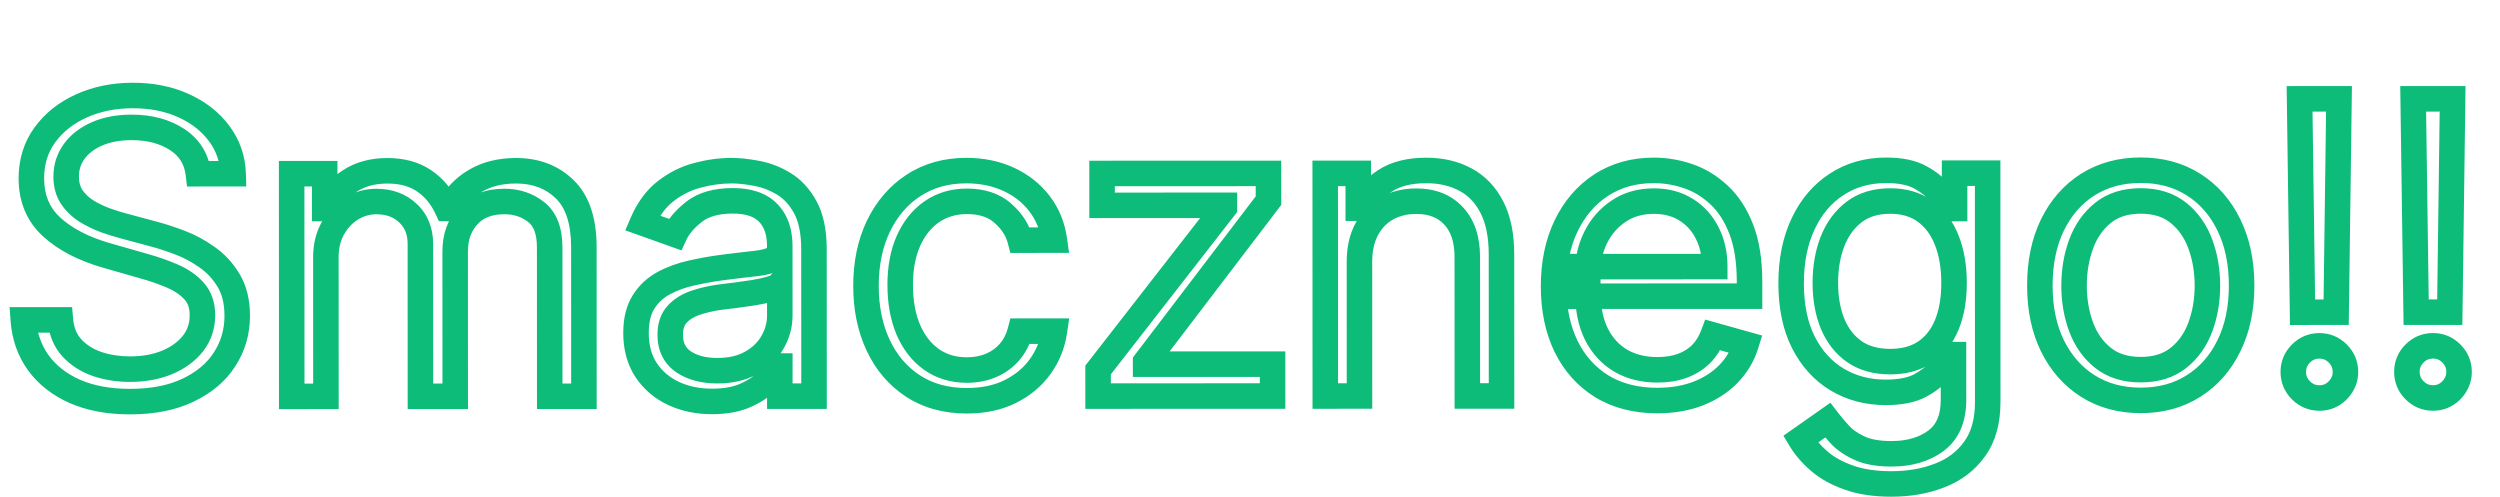 <svg width="392" height="78" viewBox="0 0 392 78" fill="none" xmlns="http://www.w3.org/2000/svg">
<path d="M31.1 27.243L29.114 27.479L29.323 29.244L31.1 29.243L31.1 27.243ZM27.78 21.881L26.683 23.553L26.683 23.553L27.78 21.881ZM15.234 20.976L14.441 19.14L14.435 19.142L15.234 20.976ZM11.644 23.727L10.036 22.538L10.031 22.544L10.026 22.551L11.644 23.727ZM11.26 30.909L9.592 32.012L9.603 32.029L9.614 32.045L11.26 30.909ZM13.579 33.113L12.514 34.806L12.524 34.812L12.534 34.818L13.579 33.113ZM16.534 34.544L15.844 36.421L15.857 36.425L15.869 36.43L16.534 34.544ZM19.375 35.429L19.894 33.498L19.883 33.495L19.375 35.429ZM24.103 36.7L23.583 38.632L23.596 38.635L24.103 36.7ZM28.149 38.017L27.443 39.888L27.449 39.891L28.149 38.017ZM32.445 40.311L31.286 41.941L31.297 41.949L31.307 41.956L32.445 40.311ZM35.855 43.992L37.573 42.968L37.573 42.968L35.855 43.992ZM35.223 56.333L33.545 55.244L33.539 55.253L35.223 56.333ZM29.497 61.176L28.637 59.37L28.633 59.372L29.497 61.176ZM11.724 61.363L10.914 63.192L10.918 63.194L11.724 61.363ZM5.996 56.865L4.37 58.031L4.376 58.039L5.996 56.865ZM3.653 50.161L3.652 48.161L1.504 48.162L1.658 50.305L3.653 50.161ZM9.471 50.16L11.463 49.987L11.305 48.159L9.47 48.16L9.471 50.16ZM11.245 54.523L9.755 55.857L9.764 55.867L9.773 55.877L11.245 54.523ZM15.2 57.067L14.536 58.953L14.547 58.957L14.558 58.961L15.2 57.067ZM26.177 56.836L26.932 58.688L26.939 58.685L26.946 58.682L26.177 56.836ZM30.245 53.88L31.811 55.124L31.818 55.115L30.245 53.88ZM30.447 45.653L31.94 44.322L31.94 44.322L30.447 45.653ZM27.037 43.29L26.247 45.128L26.247 45.128L27.037 43.29ZM22.468 41.701L21.919 43.624L21.926 43.626L21.933 43.628L22.468 41.701ZM16.74 40.066L16.188 41.989L16.191 41.989L16.74 40.066ZM8.102 35.592L6.753 37.068L6.753 37.068L8.102 35.592ZM7.03 21.16L5.413 19.983L5.411 19.985L7.03 21.16ZM12.755 16.613L13.576 18.437L13.581 18.435L12.755 16.613ZM28.823 16.585L27.987 18.402L27.997 18.406L28.823 16.585ZM34.37 20.947L32.761 22.135L32.768 22.143L34.37 20.947ZM36.554 27.242L36.555 29.242L38.62 29.241L38.553 27.177L36.554 27.242ZM33.086 27.008C32.743 24.118 31.31 21.804 28.877 20.208L26.683 23.553C28.129 24.502 28.91 25.763 29.114 27.479L33.086 27.008ZM28.877 20.208C26.547 18.68 23.766 17.973 20.642 17.974L20.643 21.974C23.156 21.973 25.133 22.537 26.683 23.553L28.877 20.208ZM20.642 17.974C18.369 17.975 16.286 18.343 14.441 19.14L16.027 22.812C17.273 22.274 18.796 21.975 20.643 21.974L20.642 17.974ZM14.435 19.142C12.632 19.928 11.137 21.049 10.036 22.538L13.252 24.916C13.877 24.071 14.776 23.358 16.033 22.809L14.435 19.142ZM10.026 22.551C8.922 24.071 8.372 25.811 8.373 27.705L12.373 27.704C12.372 26.629 12.67 25.717 13.262 24.903L10.026 22.551ZM8.373 27.705C8.373 29.276 8.751 30.742 9.592 32.012L12.928 29.805C12.586 29.288 12.373 28.618 12.373 27.704L8.373 27.705ZM9.614 32.045C10.38 33.156 11.354 34.077 12.514 34.806L14.643 31.419C13.924 30.967 13.352 30.419 12.906 29.773L9.614 32.045ZM12.534 34.818C13.586 35.462 14.69 35.997 15.844 36.421L17.223 32.666C16.317 32.333 15.451 31.914 14.623 31.407L12.534 34.818ZM15.869 36.43C16.94 36.807 17.94 37.12 18.867 37.363L19.883 33.495C19.083 33.284 18.189 33.006 17.199 32.657L15.869 36.43ZM18.856 37.36L23.583 38.632L24.622 34.769L19.894 33.498L18.856 37.36ZM23.596 38.635C24.726 38.931 26.007 39.347 27.443 39.888L28.855 36.146C27.321 35.567 25.904 35.105 24.61 34.766L23.596 38.635ZM27.449 39.891C28.779 40.387 30.058 41.068 31.286 41.941L33.603 38.681C32.104 37.615 30.518 36.767 28.848 36.144L27.449 39.891ZM31.307 41.956C32.441 42.74 33.383 43.752 34.137 45.016L37.573 42.968C36.538 41.232 35.207 39.79 33.583 38.666L31.307 41.956ZM34.137 45.016C34.806 46.138 35.197 47.604 35.198 49.515L39.198 49.514C39.197 47.06 38.693 44.845 37.573 42.968L34.137 45.016ZM35.198 49.515C35.199 51.659 34.644 53.551 33.545 55.245L36.901 57.422C38.437 55.053 39.199 52.399 39.198 49.514L35.198 49.515ZM33.539 55.253C32.468 56.924 30.868 58.307 28.637 59.37L30.357 62.981C33.156 61.648 35.373 59.804 36.906 57.413L33.539 55.253ZM28.633 59.372C26.469 60.409 23.744 60.973 20.383 60.974L20.385 64.974C24.176 64.973 27.526 64.338 30.361 62.979L28.633 59.372ZM20.383 60.974C17.261 60.975 14.661 60.472 12.531 59.533L10.918 63.194C13.667 64.405 16.841 64.975 20.385 64.974L20.383 60.974ZM12.535 59.535C10.395 58.586 8.779 57.297 7.615 55.691L4.376 58.039C6.001 60.281 8.205 61.991 10.914 63.192L12.535 59.535ZM7.621 55.7C6.474 54.099 5.806 52.225 5.647 50.018L1.658 50.305C1.865 53.188 2.759 55.783 4.37 58.031L7.621 55.7ZM3.653 52.161L9.471 52.16L9.47 48.16L3.652 48.161L3.653 52.161ZM7.478 50.332C7.662 52.457 8.395 54.338 9.755 55.857L12.735 53.188C12.033 52.405 11.584 51.377 11.463 49.987L7.478 50.332ZM9.773 55.877C11.061 57.276 12.666 58.295 14.536 58.953L15.864 55.18C14.553 54.718 13.521 54.042 12.716 53.168L9.773 55.877ZM14.558 58.961C16.389 59.582 18.335 59.884 20.383 59.883L20.382 55.883C18.732 55.884 17.224 55.641 15.843 55.173L14.558 58.961ZM20.383 59.883C22.751 59.883 24.945 59.498 26.932 58.688L25.423 54.984C23.986 55.569 22.317 55.883 20.382 55.883L20.383 59.883ZM26.946 58.682C28.922 57.86 30.57 56.685 31.811 55.124L28.679 52.636C27.92 53.59 26.857 54.387 25.409 54.99L26.946 58.682ZM31.818 55.115C33.108 53.472 33.744 51.546 33.743 49.424L29.743 49.426C29.744 50.698 29.38 51.742 28.672 52.645L31.818 55.115ZM33.743 49.424C33.743 47.487 33.19 45.725 31.94 44.322L28.953 46.983C29.431 47.519 29.743 48.272 29.743 49.426L33.743 49.424ZM31.94 44.322C30.849 43.098 29.456 42.153 27.826 41.453L26.247 45.128C27.436 45.639 28.316 46.268 28.953 46.983L31.94 44.322ZM27.826 41.453C26.326 40.808 24.717 40.249 23.003 39.774L21.933 43.628C23.492 44.06 24.929 44.561 26.247 45.128L27.826 41.453ZM23.017 39.778L17.289 38.143L16.191 41.989L21.919 43.624L23.017 39.778ZM17.292 38.144C13.862 37.159 11.285 35.791 9.451 34.115L6.753 37.068C9.163 39.27 12.345 40.885 16.188 41.989L17.292 38.144ZM9.451 34.115C7.785 32.592 6.919 30.611 6.918 27.979L2.918 27.98C2.919 31.62 4.176 34.714 6.753 37.068L9.451 34.115ZM6.918 27.979C6.917 25.756 7.509 23.903 8.648 22.335L5.411 19.985C3.733 22.297 2.917 24.99 2.918 27.98L6.918 27.979ZM8.646 22.338C9.848 20.688 11.471 19.383 13.576 18.437L11.935 14.789C9.252 15.996 7.058 17.723 5.413 19.983L8.646 22.338ZM13.581 18.435C15.7 17.474 18.103 16.975 20.824 16.974L20.822 12.974C17.603 12.975 14.628 13.569 11.93 14.791L13.581 18.435ZM20.824 16.974C23.583 16.973 25.956 17.466 27.987 18.402L29.66 14.768C27.024 13.554 24.063 12.973 20.822 12.974L20.824 16.974ZM27.997 18.406C30.056 19.342 31.622 20.592 32.761 22.135L35.979 19.759C34.39 17.606 32.258 15.948 29.651 14.764L27.997 18.406ZM32.768 22.143C33.898 23.657 34.492 25.359 34.555 27.307L38.553 27.177C38.464 24.428 37.602 21.933 35.973 19.751L32.768 22.143ZM36.554 25.242L31.099 25.243L31.1 29.243L36.555 29.242L36.554 25.242ZM45.742 62.148L43.742 62.148L43.742 64.148L45.742 64.148L45.742 62.148ZM45.73 27.239L45.73 25.239L43.73 25.239L43.73 27.239L45.73 27.239ZM50.912 27.237L52.912 27.236L52.911 25.236L50.911 25.237L50.912 27.237ZM50.914 32.692L48.914 32.692L48.915 34.692L50.915 34.692L50.914 32.692ZM51.368 32.691L51.369 34.691L52.736 34.691L53.232 33.418L51.368 32.691ZM54.89 28.349L55.963 30.037L55.974 30.03L54.89 28.349ZM66.481 28.346L65.353 29.997L65.362 30.004L65.372 30.01L66.481 28.346ZM70.096 32.685L68.281 33.527L68.819 34.686L70.096 34.685L70.096 32.685ZM70.459 32.685L70.46 34.685L71.701 34.685L72.251 33.573L70.459 32.685ZM74.481 28.389L75.502 30.108L75.512 30.102L74.481 28.389ZM88.572 29.702L87.169 31.128L87.175 31.133L88.572 29.702ZM91.56 62.133L91.561 64.133L93.561 64.132L93.56 62.132L91.56 62.133ZM86.196 62.135L84.196 62.135L84.197 64.135L86.197 64.135L86.196 62.135ZM84.073 33.249L82.839 34.823L82.839 34.823L84.073 33.249ZM73.392 33.821L74.866 35.172L74.873 35.165L73.392 33.821ZM71.378 62.139L71.379 64.139L73.379 64.139L73.378 62.139L71.378 62.139ZM65.924 62.141L63.923 62.142L63.924 64.142L65.924 64.141L65.924 62.141ZM63.982 33.437L62.603 34.886L62.612 34.894L63.982 33.437ZM55.096 32.713L54.051 31.008L54.041 31.014L55.096 32.713ZM52.188 35.805L50.445 34.824L50.441 34.831L52.188 35.805ZM51.105 62.146L51.106 64.146L53.106 64.145L53.105 62.145L51.105 62.146ZM47.742 62.147L47.73 27.238L43.73 27.239L43.742 62.148L47.742 62.147ZM45.731 29.239L50.913 29.237L50.911 25.237L45.73 25.239L45.731 29.239ZM48.912 27.238L48.914 32.692L52.914 32.691L52.912 27.236L48.912 27.238ZM50.915 34.692L51.369 34.691L51.368 30.691L50.913 30.692L50.915 34.692ZM53.232 33.418C53.811 31.933 54.717 30.83 55.963 30.037L53.816 26.662C51.821 27.931 50.379 29.722 49.505 31.965L53.232 33.418ZM55.974 30.03C57.218 29.227 58.773 28.78 60.731 28.779L60.73 24.779C58.142 24.78 55.803 25.38 53.805 26.669L55.974 30.03ZM60.731 28.779C62.73 28.779 64.228 29.229 65.353 29.997L67.608 26.694C65.672 25.372 63.337 24.778 60.73 24.779L60.731 28.779ZM65.372 30.01C66.579 30.814 67.555 31.961 68.281 33.527L71.91 31.844C70.908 29.683 69.474 27.936 67.59 26.681L65.372 30.01ZM70.096 34.685L70.46 34.685L70.459 30.685L70.095 30.685L70.096 34.685ZM72.251 33.573C72.968 32.127 74.035 30.979 75.502 30.108L73.46 26.669C71.352 27.92 69.738 29.636 68.667 31.797L72.251 33.573ZM75.512 30.102C76.932 29.247 78.704 28.773 80.913 28.773L80.911 24.773C78.12 24.774 75.605 25.377 73.449 26.675L75.512 30.102ZM80.913 28.773C83.578 28.772 85.605 29.588 87.169 31.128L89.975 28.277C87.569 25.909 84.489 24.772 80.911 24.773L80.913 28.773ZM87.175 31.133C88.623 32.547 89.551 34.945 89.552 38.77L93.552 38.769C93.551 34.382 92.492 30.734 89.969 28.271L87.175 31.133ZM89.552 38.77L89.56 62.134L93.56 62.132L93.552 38.769L89.552 38.77ZM91.559 60.133L86.196 60.135L86.197 64.135L91.561 64.133L91.559 60.133ZM88.196 62.134L88.189 38.77L84.189 38.772L84.196 62.135L88.196 62.134ZM88.189 38.77C88.188 35.862 87.385 33.305 85.308 31.675L82.839 34.823C83.58 35.404 84.188 36.529 84.189 38.772L88.189 38.77ZM85.308 31.675C83.522 30.275 81.42 29.591 79.095 29.591L79.096 33.592C80.589 33.591 81.806 34.012 82.839 34.823L85.308 31.675ZM79.095 29.591C76.213 29.593 73.72 30.483 71.911 32.477L74.873 35.165C75.759 34.188 77.069 33.592 79.096 33.592L79.095 29.591ZM71.918 32.469C70.186 34.357 69.37 36.726 69.371 39.413L73.371 39.412C73.37 37.584 73.901 36.224 74.866 35.172L71.918 32.469ZM69.371 39.413L69.378 62.14L73.378 62.139L73.371 39.412L69.371 39.413ZM71.377 60.139L65.923 60.141L65.924 64.141L71.379 64.139L71.377 60.139ZM67.924 62.141L67.916 38.231L63.916 38.233L63.923 62.142L67.924 62.141ZM67.916 38.231C67.915 35.77 67.094 33.618 65.353 31.98L62.612 34.894C63.447 35.68 63.915 36.725 63.916 38.233L67.916 38.231ZM65.362 31.989C63.648 30.357 61.47 29.597 59.004 29.598L59.005 33.598C60.6 33.597 61.74 34.064 62.603 34.886L65.362 31.989ZM59.004 29.598C57.234 29.599 55.57 30.076 54.051 31.008L56.141 34.418C57.045 33.864 57.987 33.598 59.005 33.598L59.004 29.598ZM54.041 31.014C52.537 31.947 51.339 33.234 50.445 34.824L53.931 36.786C54.52 35.739 55.261 34.964 56.151 34.412L54.041 31.014ZM50.441 34.831C49.525 36.473 49.098 38.326 49.098 40.328L53.098 40.327C53.098 38.906 53.397 37.743 53.934 36.779L50.441 34.831ZM49.098 40.328L49.105 62.147L53.105 62.145L53.098 40.327L49.098 40.328ZM51.105 60.146L45.741 60.148L45.742 64.148L51.106 64.146L51.105 60.146ZM105.617 61.697L104.765 63.507L104.778 63.512L105.617 61.697ZM101.32 58.039L99.651 59.142L99.656 59.149L101.32 58.039ZM100.907 47.357L102.597 48.428L102.603 48.419L100.907 47.357ZM108.429 42.809L108.857 44.763L108.871 44.76L108.429 42.809ZM113.269 41.944L113.014 39.961L113.009 39.961L113.269 41.944ZM118.428 41.329L118.635 43.318L118.645 43.317L118.655 43.316L118.428 41.329ZM121.337 40.578L120.358 38.834L120.349 38.839L120.339 38.844L121.337 40.578ZM120.426 33.351L118.994 34.748L119.003 34.757L120.426 33.351ZM108.88 33.173L110.102 34.756L110.102 34.756L108.88 33.173ZM105.813 36.765L105.141 38.648L106.859 39.261L107.627 37.606L105.813 36.765ZM100.721 34.948L98.883 34.161L98.045 36.117L100.049 36.832L100.721 34.948ZM104.356 29.992L105.587 31.569L105.589 31.567L104.356 29.992ZM109.355 27.491L109.86 29.426L109.871 29.423L109.355 27.491ZM118.583 27.17L118.215 29.136L118.226 29.138L118.238 29.14L118.583 27.17ZM122.833 28.782L121.805 30.497L121.813 30.502L122.833 28.782ZM126.266 32.485L124.514 33.45L124.514 33.45L126.266 32.485ZM127.639 62.121L127.64 64.121L129.64 64.121L129.639 62.121L127.639 62.121ZM122.276 62.123L120.276 62.124L120.276 64.124L122.276 64.123L122.276 62.123ZM122.274 57.396L124.274 57.395L124.274 55.395L122.274 55.396L122.274 57.396ZM122.001 57.396L122.001 55.396L120.742 55.396L120.198 56.531L122.001 57.396ZM120.184 59.828L121.611 61.229L121.611 61.229L120.184 59.828ZM116.798 62.034L116.008 60.197L116.008 60.197L116.798 62.034ZM117.82 56.874L116.832 55.135L116.825 55.139L117.82 56.874ZM121.137 53.646L119.402 52.65L119.398 52.658L119.394 52.665L121.137 53.646ZM122.27 44.578L124.27 44.577L124.268 39.053L120.733 43.298L122.27 44.578ZM120.77 45.328L121.31 47.254L121.323 47.25L121.335 47.247L120.77 45.328ZM118.134 45.897L118.439 47.874L118.451 47.872L118.464 47.87L118.134 45.897ZM115.248 46.307L115.477 48.294L115.491 48.292L115.504 48.291L115.248 46.307ZM112.998 46.581L113.257 48.564L113.26 48.563L112.998 46.581ZM109.089 47.468L109.715 49.368L109.722 49.365L109.729 49.363L109.089 47.468ZM106.181 49.265L104.712 47.907L104.711 47.908L106.181 49.265ZM107.16 56.719L106.022 58.364L106.033 58.371L106.043 58.378L107.16 56.719ZM111.639 60.945C109.683 60.945 107.967 60.579 106.455 59.881L104.778 63.512C106.873 64.48 109.172 64.945 111.64 64.945L111.639 60.945ZM106.468 59.887C104.979 59.187 103.834 58.203 102.984 56.929L99.656 59.149C100.928 61.056 102.647 62.511 104.766 63.507L106.468 59.887ZM102.988 56.936C102.18 55.713 101.728 54.174 101.727 52.221L97.727 52.222C97.728 54.814 98.338 57.153 99.651 59.142L102.988 56.936ZM101.727 52.221C101.727 50.468 102.073 49.254 102.597 48.428L99.218 46.287C98.167 47.946 97.726 49.975 97.727 52.222L101.727 52.221ZM102.603 48.419C103.205 47.457 104 46.711 105.017 46.161L103.114 42.642C101.495 43.518 100.185 44.742 99.212 46.296L102.603 48.419ZM105.017 46.161C106.157 45.545 107.433 45.075 108.857 44.763L108 40.856C106.243 41.241 104.61 41.834 103.114 42.642L105.017 46.161ZM108.871 44.76C110.417 44.409 111.97 44.132 113.529 43.927L113.009 39.961C111.326 40.182 109.652 40.481 107.986 40.859L108.871 44.76ZM113.525 43.928C115.638 43.655 117.34 43.453 118.635 43.318L118.222 39.34C116.88 39.479 115.142 39.686 113.014 39.961L113.525 43.928ZM118.655 43.316C120.056 43.156 121.362 42.871 122.334 42.311L120.339 38.844C120.1 38.982 119.467 39.197 118.202 39.342L118.655 43.316ZM122.316 42.322C123.712 41.538 124.269 40.164 124.268 38.759L120.268 38.76C120.268 38.958 120.232 38.995 120.255 38.95C120.267 38.927 120.287 38.898 120.313 38.871C120.325 38.859 120.336 38.849 120.345 38.843C120.354 38.836 120.359 38.834 120.358 38.834L122.316 42.322ZM124.268 38.759L124.268 38.577L120.268 38.578L120.268 38.76L124.268 38.759ZM124.268 38.577C124.267 35.964 123.542 33.659 121.848 31.945L119.003 34.757C119.764 35.527 120.268 36.706 120.268 38.578L124.268 38.577ZM121.857 31.954C120.132 30.187 117.679 29.488 114.902 29.489L114.903 33.489C117.064 33.488 118.294 34.03 118.994 34.748L121.857 31.954ZM114.902 29.489C112.07 29.49 109.577 30.109 107.658 31.589L110.102 34.756C111.091 33.993 112.613 33.49 114.903 33.489L114.902 29.489ZM107.658 31.589C106.026 32.849 104.76 34.283 103.999 35.923L107.627 37.606C108.047 36.701 108.826 35.74 110.102 34.756L107.658 31.589ZM106.485 34.881L101.394 33.065L100.049 36.832L105.141 38.648L106.485 34.881ZM102.56 35.735C103.362 33.862 104.387 32.506 105.587 31.569L103.126 28.416C101.296 29.844 99.898 31.791 98.883 34.161L102.56 35.735ZM105.589 31.567C106.913 30.531 108.333 29.824 109.86 29.426L108.851 25.556C106.772 26.098 104.86 27.059 103.124 28.418L105.589 31.567ZM109.871 29.423C111.533 28.979 113.148 28.762 114.719 28.762L114.718 24.762C112.775 24.762 110.814 25.031 108.839 25.558L109.871 29.423ZM114.719 28.762C115.685 28.762 116.846 28.879 118.215 29.136L118.951 25.204C117.41 24.916 115.995 24.761 114.718 24.762L114.719 28.762ZM118.238 29.14C119.451 29.352 120.637 29.797 121.805 30.497L123.862 27.067C122.301 26.131 120.654 25.502 118.927 25.2L118.238 29.14ZM121.813 30.502C122.835 31.108 123.746 32.056 124.514 33.45L128.018 31.52C126.967 29.612 125.589 28.091 123.853 27.062L121.813 30.502ZM124.514 33.45C125.202 34.7 125.631 36.539 125.632 39.122L129.632 39.121C129.631 36.158 129.149 33.574 128.018 31.52L124.514 33.45ZM125.632 39.122L125.639 62.122L129.639 62.121L129.632 39.121L125.632 39.122ZM127.639 60.121L122.275 60.123L122.276 64.123L127.64 64.121L127.639 60.121ZM124.276 62.122L124.274 57.395L120.274 57.396L120.276 62.124L124.276 62.122ZM122.274 55.396L122.001 55.396L122.002 59.396L122.275 59.396L122.274 55.396ZM120.198 56.531C119.962 57.024 119.513 57.657 118.757 58.427L121.611 61.229C122.552 60.272 123.314 59.283 123.805 58.261L120.198 56.531ZM118.757 58.427C118.132 59.063 117.239 59.667 116.008 60.197L117.589 63.871C119.175 63.188 120.54 62.321 121.611 61.229L118.757 58.427ZM116.008 60.197C114.915 60.667 113.481 60.944 111.639 60.945L111.64 64.945C113.859 64.944 115.864 64.614 117.589 63.871L116.008 60.197ZM112.457 60.126C114.836 60.125 116.987 59.657 118.814 58.609L116.825 55.139C115.743 55.759 114.319 56.126 112.456 56.126L112.457 60.126ZM118.807 58.614C120.554 57.622 121.939 56.298 122.88 54.627L119.394 52.665C118.85 53.631 118.024 54.459 116.832 55.135L118.807 58.614ZM122.871 54.642C123.794 53.035 124.272 51.306 124.272 49.486L120.272 49.487C120.272 50.576 119.993 51.621 119.402 52.65L122.871 54.642ZM124.272 49.486L124.27 44.577L120.27 44.578L120.272 49.487L124.272 49.486ZM120.733 43.298C120.808 43.208 120.869 43.163 120.881 43.154C120.894 43.144 120.882 43.155 120.83 43.181C120.721 43.236 120.523 43.316 120.205 43.41L121.335 47.247C121.79 47.113 122.229 46.954 122.62 46.758C122.99 46.573 123.445 46.293 123.807 45.857L120.733 43.298ZM120.23 43.402C119.559 43.591 118.753 43.766 117.805 43.924L118.464 47.87C119.515 47.694 120.467 47.49 121.31 47.254L120.23 43.402ZM117.829 43.92C116.86 44.07 115.914 44.204 114.991 44.324L115.504 48.291C116.461 48.167 117.439 48.028 118.439 47.874L117.829 43.92ZM115.019 44.32C114.09 44.427 113.328 44.52 112.736 44.598L113.26 48.563C113.82 48.489 114.558 48.4 115.477 48.294L115.019 44.32ZM112.739 44.597C111.228 44.795 109.796 45.118 108.449 45.573L109.729 49.363C110.806 48.999 111.98 48.731 113.257 48.564L112.739 44.597ZM108.463 45.569C106.994 46.053 105.717 46.819 104.712 47.907L107.65 50.622C108.128 50.104 108.791 49.672 109.715 49.368L108.463 45.569ZM104.711 47.908C103.557 49.159 103.09 50.768 103.091 52.493L107.091 52.492C107.09 51.489 107.35 50.947 107.651 50.621L104.711 47.908ZM103.091 52.493C103.092 54.928 104.037 56.99 106.022 58.364L108.298 55.074C107.525 54.539 107.091 53.784 107.091 52.492L103.091 52.493ZM106.043 58.378C107.847 59.592 110.03 60.127 112.457 60.126L112.456 56.126C110.61 56.127 109.262 55.723 108.278 55.06L106.043 58.378ZM143.156 60.525L142.062 62.2L142.062 62.2L143.156 60.525ZM137.739 35.459L135.938 34.589L135.936 34.593L137.739 35.459ZM143.237 29.071L144.329 30.746L144.332 30.744L143.237 29.071ZM162.988 31.928L164.573 30.709L164.573 30.709L162.988 31.928ZM165.33 37.654L165.331 39.654L167.628 39.654L167.311 37.379L165.33 37.654ZM159.967 37.656L158.03 38.155L158.417 39.657L159.967 39.656L159.967 37.656ZM157.238 33.43L155.908 34.923L155.916 34.931L155.925 34.938L157.238 33.43ZM146.102 33.206L147.237 34.852L147.241 34.85L146.102 33.206ZM142.444 37.776L140.617 36.961L140.614 36.968L142.444 37.776ZM142.426 51.707L140.585 52.489L140.59 52.501L142.426 51.707ZM146.064 56.365L144.908 57.997L144.915 58.003L146.064 56.365ZM155.405 57.294L154.619 55.455L154.619 55.455L155.405 57.294ZM158.291 55.202L159.802 56.512L159.802 56.512L158.291 55.202ZM159.971 51.929L159.971 49.929L158.427 49.929L158.036 51.423L159.971 51.929ZM165.335 51.927L167.314 52.218L167.65 49.926L165.334 49.927L165.335 51.927ZM163.087 57.496L161.467 56.323L161.465 56.326L163.087 57.496ZM158.383 61.407L159.267 63.201L159.273 63.198L158.383 61.407ZM151.611 60.841C148.663 60.842 146.239 60.151 144.25 58.851L142.062 62.2C144.801 63.989 148.014 64.842 151.612 64.841L151.611 60.841ZM144.25 58.851C142.215 57.522 140.635 55.688 139.51 53.291L135.889 54.991C137.31 58.017 139.368 60.44 142.062 62.2L144.25 58.851ZM139.51 53.291C138.38 50.885 137.788 48.084 137.787 44.845L133.787 44.846C133.788 48.577 134.472 51.973 135.889 54.991L139.51 53.291ZM137.787 44.845C137.786 41.547 138.39 38.723 139.542 36.324L135.936 34.593C134.483 37.62 133.786 41.054 133.787 44.846L137.787 44.845ZM139.54 36.329C140.712 33.902 142.311 32.062 144.329 30.746L142.144 27.395C139.467 29.142 137.4 31.561 135.938 34.589L139.54 36.329ZM144.332 30.744C146.333 29.435 148.7 28.751 151.509 28.75L151.508 24.75C148.014 24.751 144.867 25.614 142.142 27.397L144.332 30.744ZM151.509 28.75C153.713 28.749 155.633 29.155 157.308 29.928L158.983 26.295C156.718 25.25 154.214 24.749 151.508 24.75L151.509 28.75ZM157.308 29.928C158.999 30.708 160.352 31.781 161.402 33.147L164.573 30.709C163.107 28.803 161.231 27.332 158.983 26.295L157.308 29.928ZM161.402 33.147C162.435 34.49 163.09 36.068 163.349 37.93L167.311 37.379C166.963 34.877 166.057 32.638 164.573 30.709L161.402 33.147ZM165.33 35.654L159.966 35.656L159.967 39.656L165.331 39.654L165.33 35.654ZM161.904 37.157C161.38 35.122 160.222 33.376 158.551 31.921L155.925 34.938C157.073 35.937 157.735 37.008 158.03 38.155L161.904 37.157ZM158.568 31.936C156.718 30.288 154.32 29.567 151.6 29.568L151.602 33.568C153.61 33.567 154.969 34.087 155.908 34.923L158.568 31.936ZM151.6 29.568C149.142 29.569 146.903 30.218 144.963 31.562L147.241 34.85C148.451 34.012 149.879 33.569 151.602 33.568L151.6 29.568ZM144.966 31.56C143.063 32.872 141.624 34.703 140.617 36.961L144.271 38.59C145.02 36.908 146.019 35.693 147.237 34.852L144.966 31.56ZM140.614 36.968C139.616 39.23 139.15 41.812 139.151 44.663L143.151 44.662C143.15 42.24 143.546 40.231 144.274 38.583L140.614 36.968ZM139.151 44.663C139.152 47.566 139.609 50.19 140.585 52.489L144.267 50.926C143.545 49.225 143.152 47.153 143.151 44.662L139.151 44.663ZM140.59 52.501C141.579 54.789 143.008 56.652 144.908 57.997L147.22 54.733C145.998 53.868 145.001 52.625 144.262 50.914L140.59 52.501ZM144.915 58.003C146.862 59.368 149.122 60.023 151.61 60.023L151.609 56.023C149.855 56.023 148.417 55.573 147.212 54.728L144.915 58.003ZM151.61 60.023C153.239 60.022 154.776 59.737 156.19 59.133L154.619 55.455C153.761 55.821 152.768 56.022 151.609 56.023L151.61 60.023ZM156.19 59.133C157.598 58.532 158.811 57.657 159.802 56.512L156.779 53.893C156.195 54.566 155.484 55.086 154.619 55.455L156.19 59.133ZM159.802 56.512C160.809 55.349 161.503 53.976 161.906 52.435L158.036 51.423C157.774 52.427 157.347 53.236 156.779 53.893L159.802 56.512ZM159.972 53.929L165.336 53.927L165.334 49.927L159.971 49.929L159.972 53.929ZM163.356 51.637C163.1 53.386 162.47 54.938 161.467 56.323L164.707 58.669C166.096 56.751 166.966 54.59 167.314 52.218L163.356 51.637ZM161.465 56.326C160.489 57.678 159.181 58.778 157.494 59.615L159.273 63.198C161.494 62.095 163.322 60.588 164.708 58.667L161.465 56.326ZM157.5 59.613C155.883 60.409 153.938 60.84 151.611 60.841L151.612 64.841C154.436 64.84 157.006 64.315 159.267 63.201L157.5 59.613ZM172.179 62.107L170.179 62.108L170.18 64.108L172.18 64.107L172.179 62.107ZM172.178 58.016L170.599 56.788L170.178 57.33L170.178 58.017L172.178 58.016ZM191.988 32.555L193.566 33.783L193.988 33.241L193.988 32.554L191.988 32.555ZM191.988 32.191L193.988 32.191L193.987 30.191L191.987 30.191L191.988 32.191ZM172.806 32.197L170.806 32.198L170.806 34.198L172.806 34.197L172.806 32.197ZM172.804 27.198L172.804 25.198L170.804 25.198L170.804 27.198L172.804 27.198ZM198.895 27.189L200.895 27.188L200.894 25.188L198.894 25.189L198.895 27.189ZM198.897 31.462L200.487 32.674L200.897 32.137L200.897 31.461L198.897 31.462ZM179.632 56.741L178.041 55.529L177.632 56.066L177.632 56.741L179.632 56.741ZM179.632 57.104L177.632 57.105L177.633 59.105L179.633 59.104L179.632 57.104ZM199.541 57.098L201.541 57.097L201.541 55.097L199.541 55.098L199.541 57.098ZM199.543 62.098L199.543 64.098L201.543 64.097L201.543 62.097L199.543 62.098ZM174.179 62.106L174.178 58.015L170.178 58.017L170.179 62.108L174.179 62.106ZM173.756 59.244L193.566 33.783L190.409 31.327L170.599 56.788L173.756 59.244ZM193.988 32.554L193.988 32.191L189.988 32.192L189.988 32.556L193.988 32.554ZM191.987 30.191L172.805 30.198L172.806 34.197L191.988 34.191L191.987 30.191ZM174.806 32.197L174.804 27.197L170.804 27.198L170.806 32.198L174.806 32.197ZM172.805 29.198L198.896 29.189L198.894 25.189L172.804 25.198L172.805 29.198ZM196.895 27.19L196.897 31.462L200.897 31.461L200.895 27.188L196.895 27.19ZM197.306 30.25L178.041 55.529L181.223 57.953L200.487 32.674L197.306 30.25ZM177.632 56.741L177.632 57.105L181.632 57.104L181.632 56.74L177.632 56.741ZM179.633 59.104L199.542 59.098L199.541 55.098L179.631 55.104L179.633 59.104ZM197.541 57.099L197.543 62.099L201.543 62.097L201.541 57.097L197.541 57.099ZM199.542 60.098L172.179 60.107L172.18 64.107L199.543 64.098L199.542 60.098ZM213.168 62.094L213.168 64.094L215.168 64.093L215.168 62.093L213.168 62.094ZM207.804 62.095L205.804 62.096L205.805 64.096L207.805 64.095L207.804 62.095ZM207.793 27.186L207.792 25.186L205.792 25.187L205.793 27.187L207.793 27.186ZM212.975 27.184L214.975 27.184L214.974 25.184L212.974 25.184L212.975 27.184ZM212.976 32.639L210.976 32.64L210.977 34.64L212.977 34.639L212.976 32.639ZM213.431 32.639L213.432 34.639L214.711 34.639L215.247 33.477L213.431 32.639ZM217.157 28.365L218.242 30.045L218.253 30.038L217.157 28.365ZM229.816 28.179L228.857 29.934L228.868 29.94L229.816 28.179ZM233.954 32.541L232.168 33.442L232.171 33.447L233.954 32.541ZM235.441 62.086L235.441 64.086L237.441 64.086L237.441 62.086L235.441 62.086ZM230.077 62.088L228.077 62.089L228.078 64.089L230.078 64.088L230.077 62.088ZM227.931 33.861L226.461 35.217L226.468 35.224L227.931 33.861ZM217.476 32.66L216.511 30.909L216.503 30.913L217.476 32.66ZM214.318 35.911L212.56 34.958L212.56 34.958L214.318 35.911ZM211.161 41.094L211.168 62.094L215.168 62.093L215.161 41.093L211.161 41.094ZM213.167 60.094L207.804 60.095L207.805 64.095L213.168 64.094L213.167 60.094ZM209.804 62.095L209.793 27.186L205.793 27.187L205.804 62.096L209.804 62.095ZM207.794 29.186L212.975 29.184L212.974 25.184L207.792 25.186L207.794 29.186ZM210.975 27.185L210.976 32.64L214.976 32.638L214.975 27.184L210.975 27.185ZM212.977 34.639L213.432 34.639L213.43 30.639L212.976 30.639L212.977 34.639ZM215.247 33.477C215.903 32.054 216.889 30.919 218.242 30.045L216.072 26.685C214.092 27.964 212.594 29.678 211.615 31.801L215.247 33.477ZM218.253 30.038C219.504 29.219 221.241 28.727 223.612 28.727L223.61 24.727C220.708 24.727 218.143 25.328 216.061 26.692L218.253 30.038ZM223.612 28.727C225.697 28.726 227.424 29.151 228.857 29.934L230.775 26.424C228.661 25.269 226.252 24.726 223.61 24.727L223.612 28.727ZM228.868 29.94C230.249 30.683 231.35 31.82 232.168 33.442L235.739 31.641C234.586 29.354 232.929 27.583 230.764 26.418L228.868 29.94ZM232.171 33.447C232.971 35.023 233.432 37.141 233.433 39.905L237.433 39.904C237.432 36.729 236.907 33.938 235.737 31.635L232.171 33.447ZM233.433 39.905L233.441 62.087L237.441 62.086L237.433 39.904L233.433 39.905ZM235.44 60.086L230.076 60.088L230.078 64.088L235.441 64.086L235.44 60.086ZM232.077 62.087L232.07 40.269L228.07 40.271L228.077 62.089L232.077 62.087ZM232.07 40.269C232.069 37.183 231.261 34.502 229.395 32.498L226.468 35.224C227.451 36.281 228.069 37.872 228.07 40.271L232.07 40.269ZM229.402 32.506C227.529 30.475 224.999 29.544 222.066 29.545L222.068 33.545C224.105 33.545 225.484 34.158 226.461 35.217L229.402 32.506ZM222.066 29.545C220.056 29.546 218.187 29.985 216.511 30.909L218.442 34.412C219.462 33.85 220.654 33.546 222.068 33.545L222.066 29.545ZM216.503 30.913C214.817 31.852 213.502 33.221 212.56 34.958L216.077 36.865C216.68 35.752 217.469 34.954 218.45 34.407L216.503 30.913ZM212.56 34.958C211.594 36.74 211.16 38.814 211.161 41.094L215.161 41.093C215.16 39.313 215.498 37.931 216.077 36.865L212.56 34.958ZM251.173 60.581L250.121 62.282L250.127 62.286L250.134 62.29L251.173 60.581ZM245.557 54.31L243.757 55.181L243.763 55.193L245.557 54.31ZM245.551 35.447L243.748 34.581L243.746 34.585L245.551 35.447ZM251.049 29.036L252.142 30.711L252.144 30.709L251.049 29.036ZM264.708 27.622L265.354 25.73L265.354 25.73L264.708 27.622ZM269.55 30.575L268.182 32.035L268.19 32.042L269.55 30.575ZM273.029 35.938L274.893 35.214L274.893 35.214L273.029 35.938ZM274.327 46.437L274.328 48.437L276.328 48.437L276.327 46.437L274.327 46.437ZM247.418 46.446L245.418 46.447L245.419 48.447L247.419 48.446L247.418 46.446ZM247.417 41.81L247.416 39.81L245.416 39.81L245.417 41.81L247.417 41.81ZM268.871 41.803L268.872 43.803L270.872 43.802L270.871 41.802L268.871 41.803ZM267.688 36.53L265.899 37.425L265.903 37.432L265.906 37.439L267.688 36.53ZM264.369 32.872L263.306 34.567L263.314 34.572L264.369 32.872ZM253.778 33.126L254.899 34.782L254.902 34.78L253.778 33.126ZM250.211 37.218L248.419 36.331L248.419 36.331L250.211 37.218ZM250.329 52.422L248.538 53.312L248.542 53.32L248.547 53.329L250.329 52.422ZM254.172 56.58L253.164 58.308L253.177 58.315L254.172 56.58ZM263.695 57.395L264.35 59.285L264.358 59.282L264.365 59.28L263.695 57.395ZM266.671 55.576L268.06 57.016L268.066 57.01L268.073 57.003L266.671 55.576ZM268.602 52.53L269.142 50.604L267.374 50.109L266.729 51.828L268.602 52.53ZM273.784 53.983L275.695 54.575L276.303 52.612L274.324 52.057L273.784 53.983ZM271.036 58.62L272.467 60.017L272.475 60.009L271.036 58.62ZM266.264 61.713L266.982 63.58L266.995 63.575L266.264 61.713ZM259.878 60.806C256.815 60.807 254.287 60.134 252.212 58.873L250.134 62.29C252.939 63.996 256.214 64.807 259.879 64.806L259.878 60.806ZM252.225 58.88C250.135 57.588 248.514 55.789 247.352 53.428L243.763 55.193C245.239 58.195 247.361 60.576 250.121 62.282L252.225 58.88ZM247.358 53.44C246.208 51.062 245.601 48.233 245.6 44.901L241.6 44.903C241.601 48.722 242.299 52.166 243.757 55.181L247.358 53.44ZM245.6 44.901C245.599 41.57 246.204 38.722 247.356 36.308L243.746 34.585C242.294 37.627 241.598 41.083 241.6 44.903L245.6 44.901ZM247.354 36.313C248.527 33.87 250.126 32.025 252.142 30.711L249.957 27.36C247.276 29.108 245.21 31.538 243.748 34.581L247.354 36.313ZM252.144 30.709C254.145 29.4 256.512 28.716 259.322 28.715L259.32 24.715C255.827 24.716 252.68 25.579 249.954 27.362L252.144 30.709ZM259.322 28.715C260.913 28.715 262.49 28.978 264.061 29.515L265.354 25.73C263.379 25.055 261.365 24.714 259.32 24.715L259.322 28.715ZM264.061 29.515C265.549 30.023 266.921 30.853 268.182 32.035L270.917 29.116C269.269 27.571 267.412 26.433 265.354 25.73L264.061 29.515ZM268.19 32.042C269.382 33.146 270.387 34.66 271.164 36.661L274.893 35.214C273.941 32.761 272.627 30.7 270.909 29.108L268.19 32.042ZM271.164 36.661C271.913 38.591 272.326 41.071 272.327 44.165L276.327 44.164C276.326 40.743 275.873 37.739 274.893 35.214L271.164 36.661ZM272.327 44.165L272.327 46.438L276.327 46.437L276.327 44.164L272.327 44.165ZM274.327 44.437L247.418 44.446L247.419 48.446L274.328 48.437L274.327 44.437ZM249.418 46.446L249.417 41.809L245.417 41.81L245.418 46.447L249.418 46.446ZM247.418 43.81L268.872 43.803L268.871 39.803L247.416 39.81L247.418 43.81ZM270.871 41.802C270.871 39.56 270.42 37.484 269.469 35.621L265.906 37.439C266.533 38.667 266.871 40.106 266.871 41.803L270.871 41.802ZM269.476 35.635C268.541 33.766 267.184 32.266 265.423 31.173L263.314 34.572C264.433 35.266 265.288 36.204 265.899 37.425L269.476 35.635ZM265.431 31.178C263.642 30.056 261.579 29.532 259.322 29.533L259.323 33.533C260.945 33.533 262.246 33.902 263.306 34.567L265.431 31.178ZM259.322 29.533C256.84 29.534 254.587 30.157 252.653 31.472L254.902 34.78C256.089 33.973 257.533 33.534 259.323 33.533L259.322 29.533ZM252.657 31.47C250.823 32.711 249.404 34.34 248.419 36.331L252.003 38.105C252.684 36.731 253.642 35.633 254.899 34.782L252.657 31.47ZM248.419 36.331C247.446 38.296 246.962 40.404 246.963 42.628L250.963 42.627C250.962 41.003 251.311 39.504 252.003 38.105L248.419 36.331ZM246.963 42.628L246.964 45.719L250.964 45.718L250.963 42.627L246.963 42.628ZM246.964 45.719C246.965 48.578 247.458 51.135 248.538 53.312L252.121 51.533C251.382 50.044 250.964 48.132 250.964 45.718L246.964 45.719ZM248.547 53.329C249.632 55.462 251.17 57.146 253.165 58.308L255.179 54.852C253.9 54.107 252.877 53.018 252.112 51.516L248.547 53.329ZM253.177 58.315C255.159 59.452 257.414 59.988 259.877 59.987L259.876 55.987C258.006 55.988 256.458 55.586 255.167 54.846L253.177 58.315ZM259.877 59.987C261.472 59.987 262.971 59.764 264.35 59.285L263.039 55.506C262.146 55.816 261.1 55.987 259.876 55.987L259.877 59.987ZM264.365 59.28C265.769 58.78 267.01 58.028 268.06 57.016L265.283 54.136C264.666 54.731 263.923 55.191 263.025 55.511L264.365 59.28ZM268.073 57.003C269.136 55.959 269.93 54.687 270.475 53.232L266.729 51.828C266.366 52.797 265.873 53.557 265.27 54.15L268.073 57.003ZM268.062 54.456L273.245 55.909L274.324 52.057L269.142 50.604L268.062 54.456ZM271.874 53.391C271.423 54.847 270.669 56.121 269.597 57.231L272.475 60.009C273.978 58.452 275.057 56.634 275.695 54.575L271.874 53.391ZM269.605 57.223C268.535 58.319 267.191 59.2 265.534 59.851L266.995 63.575C269.125 62.739 270.962 61.559 272.467 60.017L269.605 57.223ZM265.547 59.846C263.916 60.473 262.036 60.805 259.878 60.806L259.879 64.806C262.448 64.805 264.825 64.409 266.982 63.58L265.547 59.846ZM289.905 74.887L290.578 73.004L290.571 73.001L290.564 72.999L289.905 74.887ZM285.245 72.297L286.554 70.785L286.552 70.784L285.245 72.297ZM282.312 68.889L281.162 67.253L279.639 68.323L280.597 69.919L282.312 68.889ZM286.584 65.888L288.174 64.675L287.008 63.146L285.434 64.251L286.584 65.888ZM288.425 68.069L289.918 66.738L289.912 66.731L289.906 66.725L288.425 68.069ZM291.472 70.227L292.332 68.422L292.323 68.417L291.472 70.227ZM303.562 69.11L304.756 70.714L304.756 70.714L303.562 69.11ZM306.308 55.609L308.308 55.608L308.307 53.608L306.307 53.609L306.308 55.609ZM305.853 55.609L305.853 53.609L304.738 53.609L304.152 54.557L305.853 55.609ZM304.172 57.973L302.59 56.749L302.587 56.753L304.172 57.973ZM301.082 60.452L302.025 62.215L302.032 62.211L301.082 60.452ZM288.082 59.524L287.055 61.24L287.06 61.243L288.082 59.524ZM282.784 53.707L281 54.611L281.004 54.619L282.784 53.707ZM282.733 35.094L284.54 35.95L284.542 35.946L282.733 35.094ZM287.981 28.91L289.07 30.588L289.078 30.583L287.981 28.91ZM301.162 27.838L300.175 29.577L300.187 29.584L300.198 29.59L301.162 27.838ZM304.254 30.382L302.651 31.579L302.662 31.593L302.673 31.607L304.254 30.382ZM305.937 32.7L304.26 33.79L304.852 34.7L305.937 34.7L305.937 32.7ZM306.482 32.7L306.483 34.7L308.483 34.699L308.482 32.699L306.482 32.7ZM306.48 27.154L306.48 25.154L304.48 25.155L304.48 27.155L306.48 27.154ZM311.662 27.153L313.662 27.152L313.662 25.152L311.662 25.153L311.662 27.153ZM309.631 70.38L308.012 69.206L308.006 69.214L308.001 69.221L309.631 70.38ZM304.178 74.541L303.46 72.675L303.452 72.677L303.445 72.68L304.178 74.541ZM301.853 55.224L300.747 53.558L300.747 53.558L301.853 55.224ZM305.238 50.973L307.084 51.744L307.084 51.744L305.238 50.973ZM305.256 37.677L307.117 36.944L307.117 36.944L305.256 37.677ZM301.891 33.156L300.708 34.768L300.708 34.768L301.891 33.156ZM290.71 33.25L289.499 31.658L289.491 31.664L290.71 33.25ZM287.325 37.888L285.462 37.161L285.457 37.173L287.325 37.888ZM287.352 50.774L285.499 51.528L285.503 51.537L285.507 51.546L287.352 50.774ZM290.762 55.137L289.608 56.77L289.617 56.777L289.627 56.783L290.762 55.137ZM296.586 73.885C294.158 73.885 292.17 73.573 290.578 73.004L289.232 76.77C291.367 77.533 293.834 77.886 296.588 77.885L296.586 73.885ZM290.564 72.999C288.892 72.415 287.571 71.666 286.554 70.785L283.936 73.81C285.404 75.08 287.19 76.057 289.245 76.775L290.564 72.999ZM286.552 70.784C285.462 69.842 284.63 68.865 284.027 67.86L280.597 69.919C281.449 71.337 282.573 72.632 283.938 73.811L286.552 70.784ZM283.462 70.526L287.734 67.524L285.434 64.251L281.162 67.253L283.462 70.526ZM284.993 67.101C285.523 67.796 286.177 68.568 286.945 69.414L289.906 66.725C289.189 65.934 288.614 65.253 288.174 64.675L284.993 67.101ZM286.933 69.4C287.897 70.482 289.153 71.347 290.621 72.037L292.323 68.417C291.214 67.896 290.439 67.323 289.918 66.738L286.933 69.4ZM290.611 72.033C292.278 72.827 294.308 73.158 296.586 73.157L296.585 69.157C294.651 69.158 293.272 68.869 292.332 68.422L290.611 72.033ZM296.586 73.157C299.732 73.156 302.505 72.39 304.756 70.714L302.368 67.505C300.954 68.558 299.075 69.157 296.585 69.157L296.586 73.157ZM304.756 70.714C307.232 68.871 308.311 66.05 308.31 62.699L304.31 62.7C304.311 65.168 303.558 66.62 302.368 67.505L304.756 70.714ZM308.31 62.699L308.308 55.608L304.308 55.609L304.31 62.7L308.31 62.699ZM306.307 53.609L305.853 53.609L305.854 57.609L306.308 57.609L306.307 53.609ZM304.152 54.557C303.81 55.11 303.296 55.837 302.59 56.749L305.754 59.197C306.502 58.23 307.109 57.381 307.554 56.661L304.152 54.557ZM302.587 56.753C302.092 57.397 301.307 58.057 300.132 58.691L302.032 62.211C303.554 61.39 304.829 60.398 305.757 59.193L302.587 56.753ZM300.139 58.688C299.206 59.187 297.769 59.521 295.673 59.521L295.674 63.521C298.123 63.521 300.292 63.141 302.025 62.215L300.139 58.688ZM295.673 59.521C293.184 59.522 291.012 58.939 289.103 57.804L287.06 61.243C289.637 62.774 292.526 63.522 295.674 63.521L295.673 59.521ZM289.108 57.807C287.234 56.686 285.715 55.042 284.564 52.795L281.004 54.619C282.461 57.463 284.474 59.696 287.055 61.24L289.108 57.807ZM284.569 52.804C283.455 50.605 282.851 47.841 282.85 44.435L278.85 44.436C278.851 48.302 279.536 51.72 281 54.611L284.569 52.804ZM282.85 44.435C282.848 41.092 283.435 38.282 284.54 35.95L280.926 34.237C279.517 37.209 278.848 40.627 278.85 44.436L282.85 44.435ZM284.542 35.946C285.657 33.58 287.172 31.82 289.07 30.588L286.892 27.233C284.306 28.911 282.322 31.273 280.924 34.241L284.542 35.946ZM289.078 30.583C290.963 29.346 293.165 28.704 295.754 28.703L295.752 24.703C292.462 24.704 289.483 25.533 286.884 27.238L289.078 30.583ZM295.754 28.703C297.835 28.703 299.254 29.054 300.175 29.577L302.15 26.099C300.404 25.107 298.216 24.702 295.752 24.703L295.754 28.703ZM300.198 29.59C301.367 30.233 302.152 30.91 302.651 31.579L305.857 29.186C304.931 27.946 303.655 26.926 302.126 26.085L300.198 29.59ZM302.673 31.607C303.385 32.527 303.909 33.25 304.26 33.79L307.613 31.609C307.176 30.938 306.578 30.116 305.835 29.157L302.673 31.607ZM305.937 34.7L306.483 34.7L306.481 30.7L305.936 30.7L305.937 34.7ZM308.482 32.699L308.48 27.154L304.48 27.155L304.482 32.7L308.482 32.699ZM306.481 29.154L311.663 29.153L311.662 25.153L306.48 25.154L306.481 29.154ZM309.662 27.153L309.674 63.062L313.674 63.061L313.662 27.152L309.662 27.153ZM309.674 63.062C309.675 65.764 309.063 67.757 308.012 69.206L311.25 71.555C312.924 69.246 313.675 66.36 313.674 63.061L309.674 63.062ZM308.001 69.221C306.894 70.777 305.401 71.928 303.46 72.675L304.895 76.408C307.529 75.396 309.672 73.772 311.26 71.54L308.001 69.221ZM303.445 72.68C301.436 73.471 299.159 73.884 296.586 73.885L296.588 77.885C299.591 77.884 302.374 77.401 304.91 76.402L303.445 72.68ZM296.4 58.703C298.862 58.702 301.084 58.135 302.959 56.89L300.747 53.558C299.653 54.284 298.239 54.702 296.398 54.703L296.4 58.703ZM302.959 56.89C304.813 55.66 306.179 53.91 307.084 51.744L303.393 50.202C302.753 51.733 301.862 52.818 300.747 53.558L302.959 56.89ZM307.084 51.744C307.982 49.592 308.396 47.104 308.395 44.335L304.395 44.337C304.396 46.72 304.038 48.657 303.393 50.202L307.084 51.744ZM308.395 44.335C308.394 41.622 307.985 39.146 307.117 36.944L303.396 38.411C304.044 40.057 304.394 42.02 304.395 44.337L308.395 44.335ZM307.117 36.944C306.238 34.713 304.9 32.884 303.075 31.544L300.708 34.768C301.853 35.608 302.758 36.793 303.396 38.411L307.117 36.944ZM303.075 31.544C301.187 30.157 298.917 29.52 296.39 29.521L296.391 33.521C298.228 33.521 299.626 33.974 300.708 34.768L303.075 31.544ZM296.39 29.521C293.768 29.522 291.425 30.193 289.499 31.658L291.92 34.842C293.023 34.003 294.468 33.522 296.391 33.521L296.39 29.521ZM289.491 31.664C287.674 33.06 286.337 34.917 285.462 37.161L289.188 38.615C289.826 36.98 290.746 35.744 291.928 34.836L289.491 31.664ZM285.457 37.173C284.616 39.37 284.212 41.769 284.213 44.343L288.213 44.342C288.212 42.189 288.549 40.284 289.193 38.602L285.457 37.173ZM284.213 44.343C284.214 46.974 284.626 49.382 285.499 51.528L289.204 50.02C288.561 48.44 288.214 46.56 288.213 44.342L284.213 44.343ZM285.507 51.546C286.411 53.708 287.774 55.474 289.608 56.77L291.916 53.503C290.75 52.679 289.839 51.537 289.197 50.002L285.507 51.546ZM289.627 56.783C291.543 58.105 293.841 58.704 296.4 58.703L296.398 54.703C294.472 54.704 293.012 54.259 291.897 53.49L289.627 56.783ZM327.378 60.534L326.306 62.223L326.311 62.226L327.378 60.534ZM321.83 54.24L320.033 55.119L320.037 55.127L321.83 54.24ZM321.824 35.263L320.029 34.381L320.025 34.389L321.824 35.263ZM327.367 28.943L326.3 27.252L326.295 27.255L327.367 28.943ZM343.935 28.938L342.864 30.627L342.869 30.63L343.935 28.938ZM349.483 35.254L347.684 36.129L347.688 36.137L349.483 35.254ZM349.489 54.231L347.696 53.345L347.692 53.354L349.489 54.231ZM343.946 60.529L342.878 58.837L342.874 58.84L343.946 60.529ZM341.581 56.12L340.336 54.554L340.336 54.554L341.581 56.12ZM345.011 51.278L346.886 51.974L346.886 51.974L345.011 51.278ZM345.007 38.255L346.883 37.563L346.883 37.563L345.007 38.255ZM341.573 33.37L342.826 31.811L342.826 31.811L341.573 33.37ZM329.755 33.374L328.501 31.816L328.501 31.816L329.755 33.374ZM326.325 38.261L324.448 37.571L324.448 37.571L326.325 38.261ZM326.329 51.284L324.454 51.981L324.454 51.981L326.329 51.284ZM329.762 56.124L331.006 54.557L331.006 54.557L329.762 56.124ZM335.673 60.781C332.852 60.782 330.466 60.116 328.444 58.842L326.311 62.226C329.048 63.95 332.192 64.782 335.674 64.781L335.673 60.781ZM328.449 58.845C326.417 57.556 324.807 55.747 323.623 53.353L320.037 55.127C321.522 58.127 323.61 60.513 326.306 62.223L328.449 58.845ZM323.627 53.361C322.466 50.988 321.851 48.148 321.85 44.786L317.85 44.787C317.851 48.637 318.556 52.099 320.033 55.119L323.627 53.361ZM321.85 44.786C321.849 41.391 322.462 38.526 323.623 36.137L320.025 34.389C318.551 37.425 317.848 40.909 317.85 44.787L321.85 44.786ZM323.619 36.145C324.803 33.735 326.412 31.919 328.439 30.631L326.295 27.255C323.597 28.968 321.51 31.366 320.029 34.381L323.619 36.145ZM328.435 30.634C330.456 29.359 332.842 28.691 335.663 28.69L335.661 24.69C332.179 24.691 329.035 25.526 326.3 27.252L328.435 30.634ZM335.663 28.69C338.484 28.689 340.86 29.355 342.864 30.627L345.007 27.249C342.283 25.521 339.143 24.689 335.661 24.69L335.663 28.69ZM342.869 30.63C344.91 31.916 346.516 33.727 347.684 36.129L351.281 34.379C349.812 31.357 347.719 28.958 345.002 27.245L342.869 30.63ZM347.688 36.137C348.863 38.524 349.485 41.385 349.486 44.777L353.486 44.775C353.485 40.895 352.772 37.407 351.278 34.371L347.688 36.137ZM349.486 44.777C349.487 48.136 348.868 50.973 347.696 53.345L351.282 55.117C352.775 52.094 353.487 48.629 353.486 44.775L349.486 44.777ZM347.692 53.354C346.526 55.741 344.921 57.548 342.878 58.837L345.013 62.22C347.727 60.507 349.817 58.117 351.286 55.109L347.692 53.354ZM342.874 58.84C340.87 60.113 338.494 60.78 335.673 60.781L335.674 64.781C339.156 64.78 342.295 63.946 345.018 62.217L342.874 58.84ZM335.673 59.963C338.419 59.962 340.856 59.251 342.825 57.686L340.336 54.554C339.216 55.445 337.713 55.962 335.671 55.963L335.673 59.963ZM342.825 57.686C344.679 56.213 346.028 54.287 346.886 51.974L343.136 50.583C342.51 52.269 341.573 53.572 340.336 54.554L342.825 57.686ZM346.886 51.974C347.718 49.731 348.123 47.326 348.122 44.777L344.122 44.778C344.123 46.896 343.787 48.825 343.136 50.583L346.886 51.974ZM348.122 44.777C348.122 42.228 347.715 39.818 346.883 37.563L343.13 38.947C343.785 40.723 344.122 42.661 344.122 44.778L348.122 44.777ZM346.883 37.563C346.025 35.237 344.678 33.299 342.826 31.811L340.321 34.929C341.56 35.925 342.502 37.243 343.13 38.947L346.883 37.563ZM342.826 31.811C340.855 30.228 338.415 29.508 335.663 29.508L335.664 33.508C337.7 33.508 339.2 34.029 340.321 34.929L342.826 31.811ZM335.663 29.508C332.911 29.509 330.471 30.231 328.501 31.816L331.009 34.932C332.129 34.031 333.628 33.509 335.664 33.508L335.663 29.508ZM328.501 31.816C326.651 33.305 325.304 35.244 324.448 37.571L328.202 38.952C328.829 37.248 329.77 35.929 331.009 34.932L328.501 31.816ZM324.448 37.571C323.618 39.826 323.213 42.236 323.213 44.785L327.213 44.784C327.213 42.666 327.548 40.728 328.202 38.952L324.448 37.571ZM323.213 44.785C323.214 47.334 323.621 49.738 324.454 51.981L328.204 50.588C327.551 48.831 327.214 46.902 327.213 44.784L323.213 44.785ZM324.454 51.981C325.314 54.294 326.664 56.219 328.519 57.691L331.006 54.557C329.769 53.576 328.83 52.274 328.204 50.588L324.454 51.981ZM328.519 57.691C330.49 59.254 332.927 59.964 335.673 59.963L335.671 55.963C333.63 55.964 332.127 55.447 331.006 54.557L328.519 57.691ZM366.755 15.498L368.755 15.525L368.782 13.498L366.754 13.498L366.755 15.498ZM366.311 48.953L366.312 50.953L368.285 50.952L368.311 48.98L366.311 48.953ZM361.039 48.955L359.039 48.983L359.066 50.955L361.039 50.955L361.039 48.955ZM360.573 15.5L360.573 13.5L358.545 13.501L358.573 15.528L360.573 15.5ZM360.793 61.205L362.206 59.79L362.206 59.79L360.793 61.205ZM366.563 55.43L367.977 54.016L367.977 54.016L366.563 55.43ZM367.201 60.362L365.493 59.321L365.484 59.337L365.475 59.352L367.201 60.362ZM365.725 61.862L366.754 63.577L366.76 63.573L366.766 63.57L365.725 61.862ZM364.755 15.472L364.311 48.926L368.311 48.98L368.755 15.525L364.755 15.472ZM366.311 46.953L361.038 46.955L361.039 50.955L366.312 50.953L366.311 46.953ZM363.038 48.927L362.573 15.473L358.573 15.528L359.039 48.983L363.038 48.927ZM360.574 17.5L366.756 17.498L366.754 13.498L360.573 13.5L360.574 17.5ZM363.679 60.408C363.095 60.409 362.64 60.223 362.206 59.79L359.379 62.62C360.552 63.792 362.021 64.409 363.68 64.408L363.679 60.408ZM362.206 59.79C361.773 59.357 361.587 58.901 361.587 58.318L357.587 58.319C357.588 59.979 358.206 61.447 359.379 62.62L362.206 59.79ZM361.587 58.318C361.587 57.735 361.772 57.279 362.205 56.846L359.376 54.018C358.204 55.191 357.586 56.66 357.587 58.319L361.587 58.318ZM362.205 56.846C362.639 56.412 363.094 56.227 363.677 56.227L363.676 52.227C362.017 52.227 360.548 52.845 359.376 54.018L362.205 56.846ZM363.677 56.227C364.26 56.226 364.716 56.412 365.15 56.845L367.977 54.016C366.804 52.843 365.335 52.226 363.676 52.227L363.677 56.227ZM365.15 56.845C365.583 57.278 365.769 57.734 365.769 58.317L369.769 58.316C369.768 56.656 369.15 55.188 367.977 54.016L365.15 56.845ZM365.769 58.317C365.769 58.7 365.677 59.02 365.493 59.321L368.909 61.403C369.483 60.461 369.769 59.417 369.769 58.316L365.769 58.317ZM365.475 59.352C365.28 59.685 365.025 59.946 364.683 60.155L366.766 63.57C367.667 63.02 368.395 62.282 368.928 61.372L365.475 59.352ZM364.695 60.148C364.422 60.312 364.101 60.408 363.679 60.408L363.68 64.408C364.773 64.408 365.815 64.141 366.754 63.577L364.695 60.148ZM384.567 15.493L386.567 15.519L386.594 13.492L384.567 13.493L384.567 15.493ZM384.124 48.947L384.124 50.947L386.097 50.947L386.124 48.974L384.124 48.947ZM378.851 48.949L376.851 48.977L376.879 50.95L378.852 50.949L378.851 48.949ZM378.386 15.495L378.385 13.495L376.358 13.495L376.386 15.522L378.386 15.495ZM378.605 61.199L380.019 59.784L380.019 59.784L378.605 61.199ZM384.376 55.425L385.79 54.01L385.79 54.01L384.376 55.425ZM385.014 60.356L383.306 59.315L383.297 59.331L383.287 59.346L385.014 60.356ZM383.537 61.857L384.567 63.571L384.573 63.568L384.579 63.564L383.537 61.857ZM382.568 15.466L382.124 48.921L386.124 48.974L386.567 15.519L382.568 15.466ZM384.123 46.947L378.85 46.949L378.852 50.949L384.124 50.947L384.123 46.947ZM380.851 48.921L380.385 15.467L376.386 15.522L376.851 48.977L380.851 48.921ZM378.386 17.495L384.568 17.493L384.567 13.493L378.385 13.495L378.386 17.495ZM381.491 60.403C380.908 60.403 380.452 60.218 380.019 59.784L377.191 62.614C378.364 63.786 379.833 64.403 381.492 64.403L381.491 60.403ZM380.019 59.784C379.585 59.351 379.4 58.896 379.4 58.312L375.4 58.314C375.4 59.973 376.018 61.441 377.191 62.614L380.019 59.784ZM379.4 58.312C379.399 57.729 379.585 57.274 380.018 56.84L377.188 54.013C376.016 55.186 375.399 56.654 375.4 58.314L379.4 58.312ZM380.018 56.84C380.451 56.407 380.907 56.221 381.49 56.221L381.488 52.221C379.829 52.221 378.361 52.84 377.188 54.013L380.018 56.84ZM381.49 56.221C382.073 56.221 382.529 56.406 382.962 56.839L385.79 54.01C384.617 52.837 383.148 52.22 381.488 52.221L381.49 56.221ZM382.962 56.839C383.396 57.272 383.581 57.728 383.581 58.311L387.581 58.31C387.581 56.651 386.963 55.182 385.79 54.01L382.962 56.839ZM383.581 58.311C383.581 58.694 383.489 59.014 383.306 59.315L386.722 61.397C387.296 60.455 387.582 59.412 387.581 58.31L383.581 58.311ZM383.287 59.346C383.093 59.679 382.837 59.941 382.495 60.149L384.579 63.564C385.479 63.014 386.208 62.276 386.74 61.366L383.287 59.346ZM382.507 60.142C382.235 60.306 381.913 60.403 381.491 60.403L381.492 64.403C382.585 64.402 383.627 64.135 384.567 63.571L382.507 60.142Z" fill="#0DBC79"/>
</svg>
